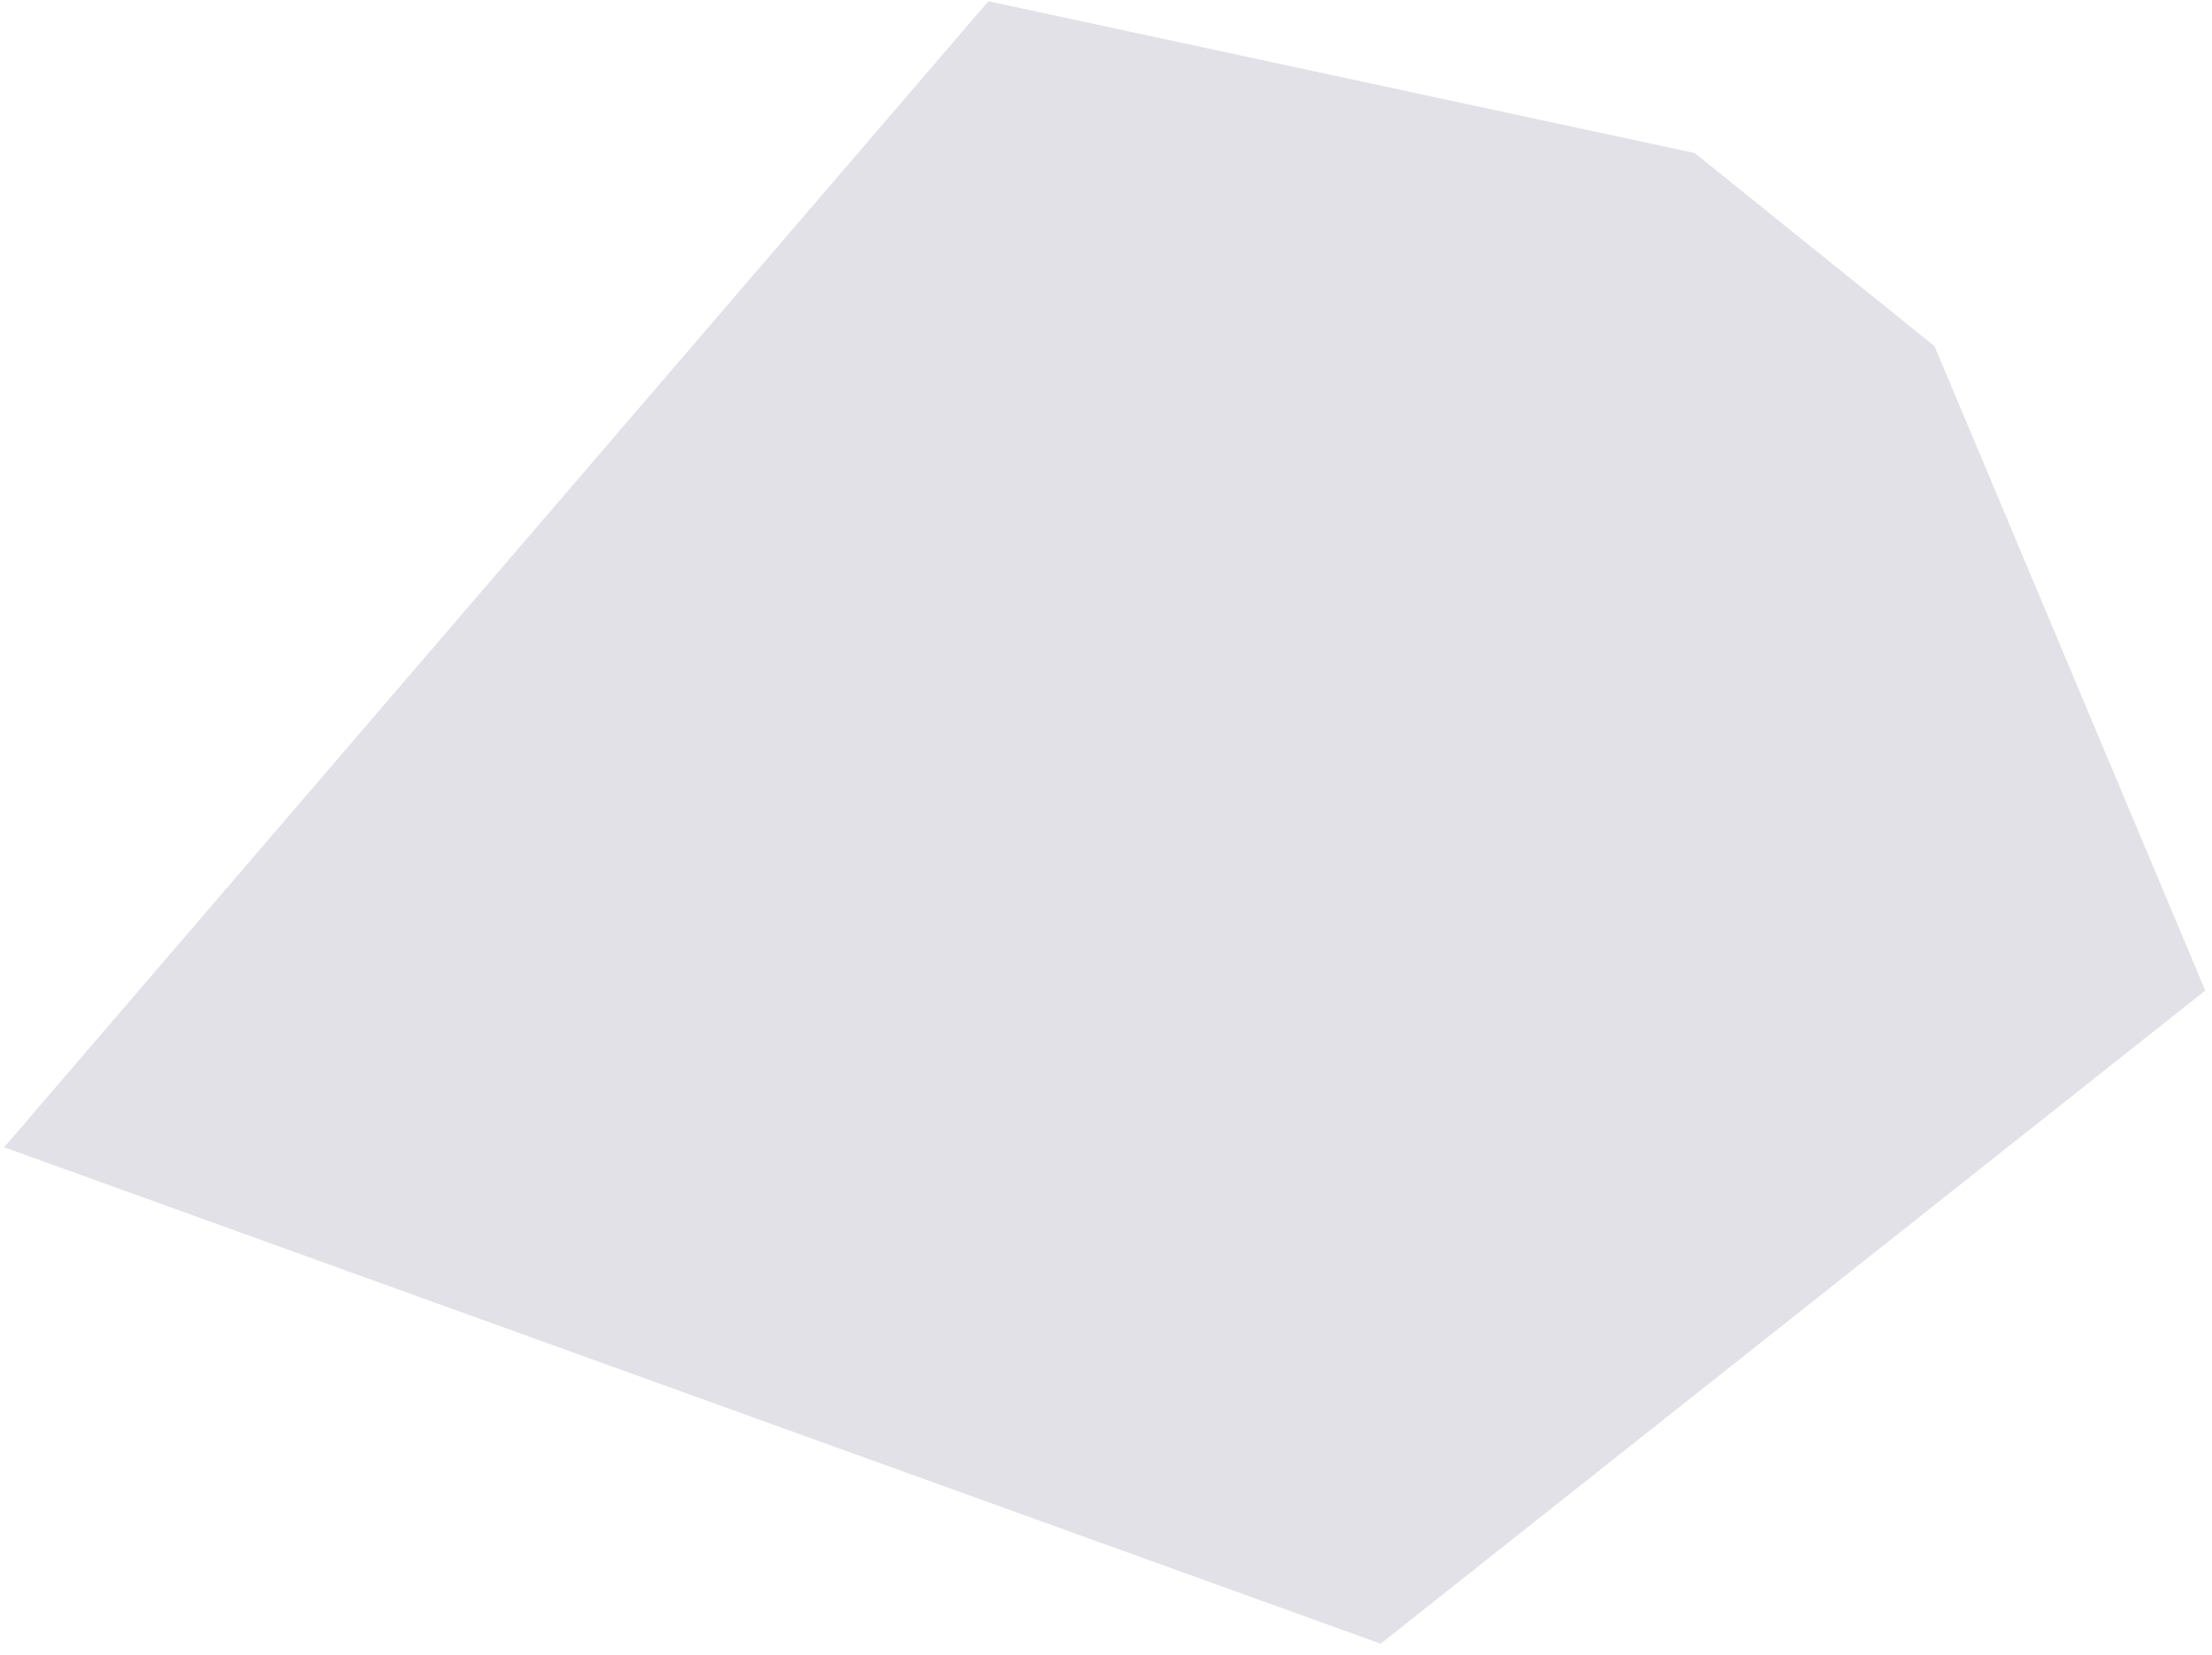 <svg width="123" height="92" viewBox="0 0 123 92" fill="none" xmlns="http://www.w3.org/2000/svg">
<path d="M76.771 91.374L122.625 55.067L107.571 19.244L94.236 8.509L54.961 0.069L0.23 63.779L76.771 91.374Z" fill="#E2E1E7"/>
</svg>
